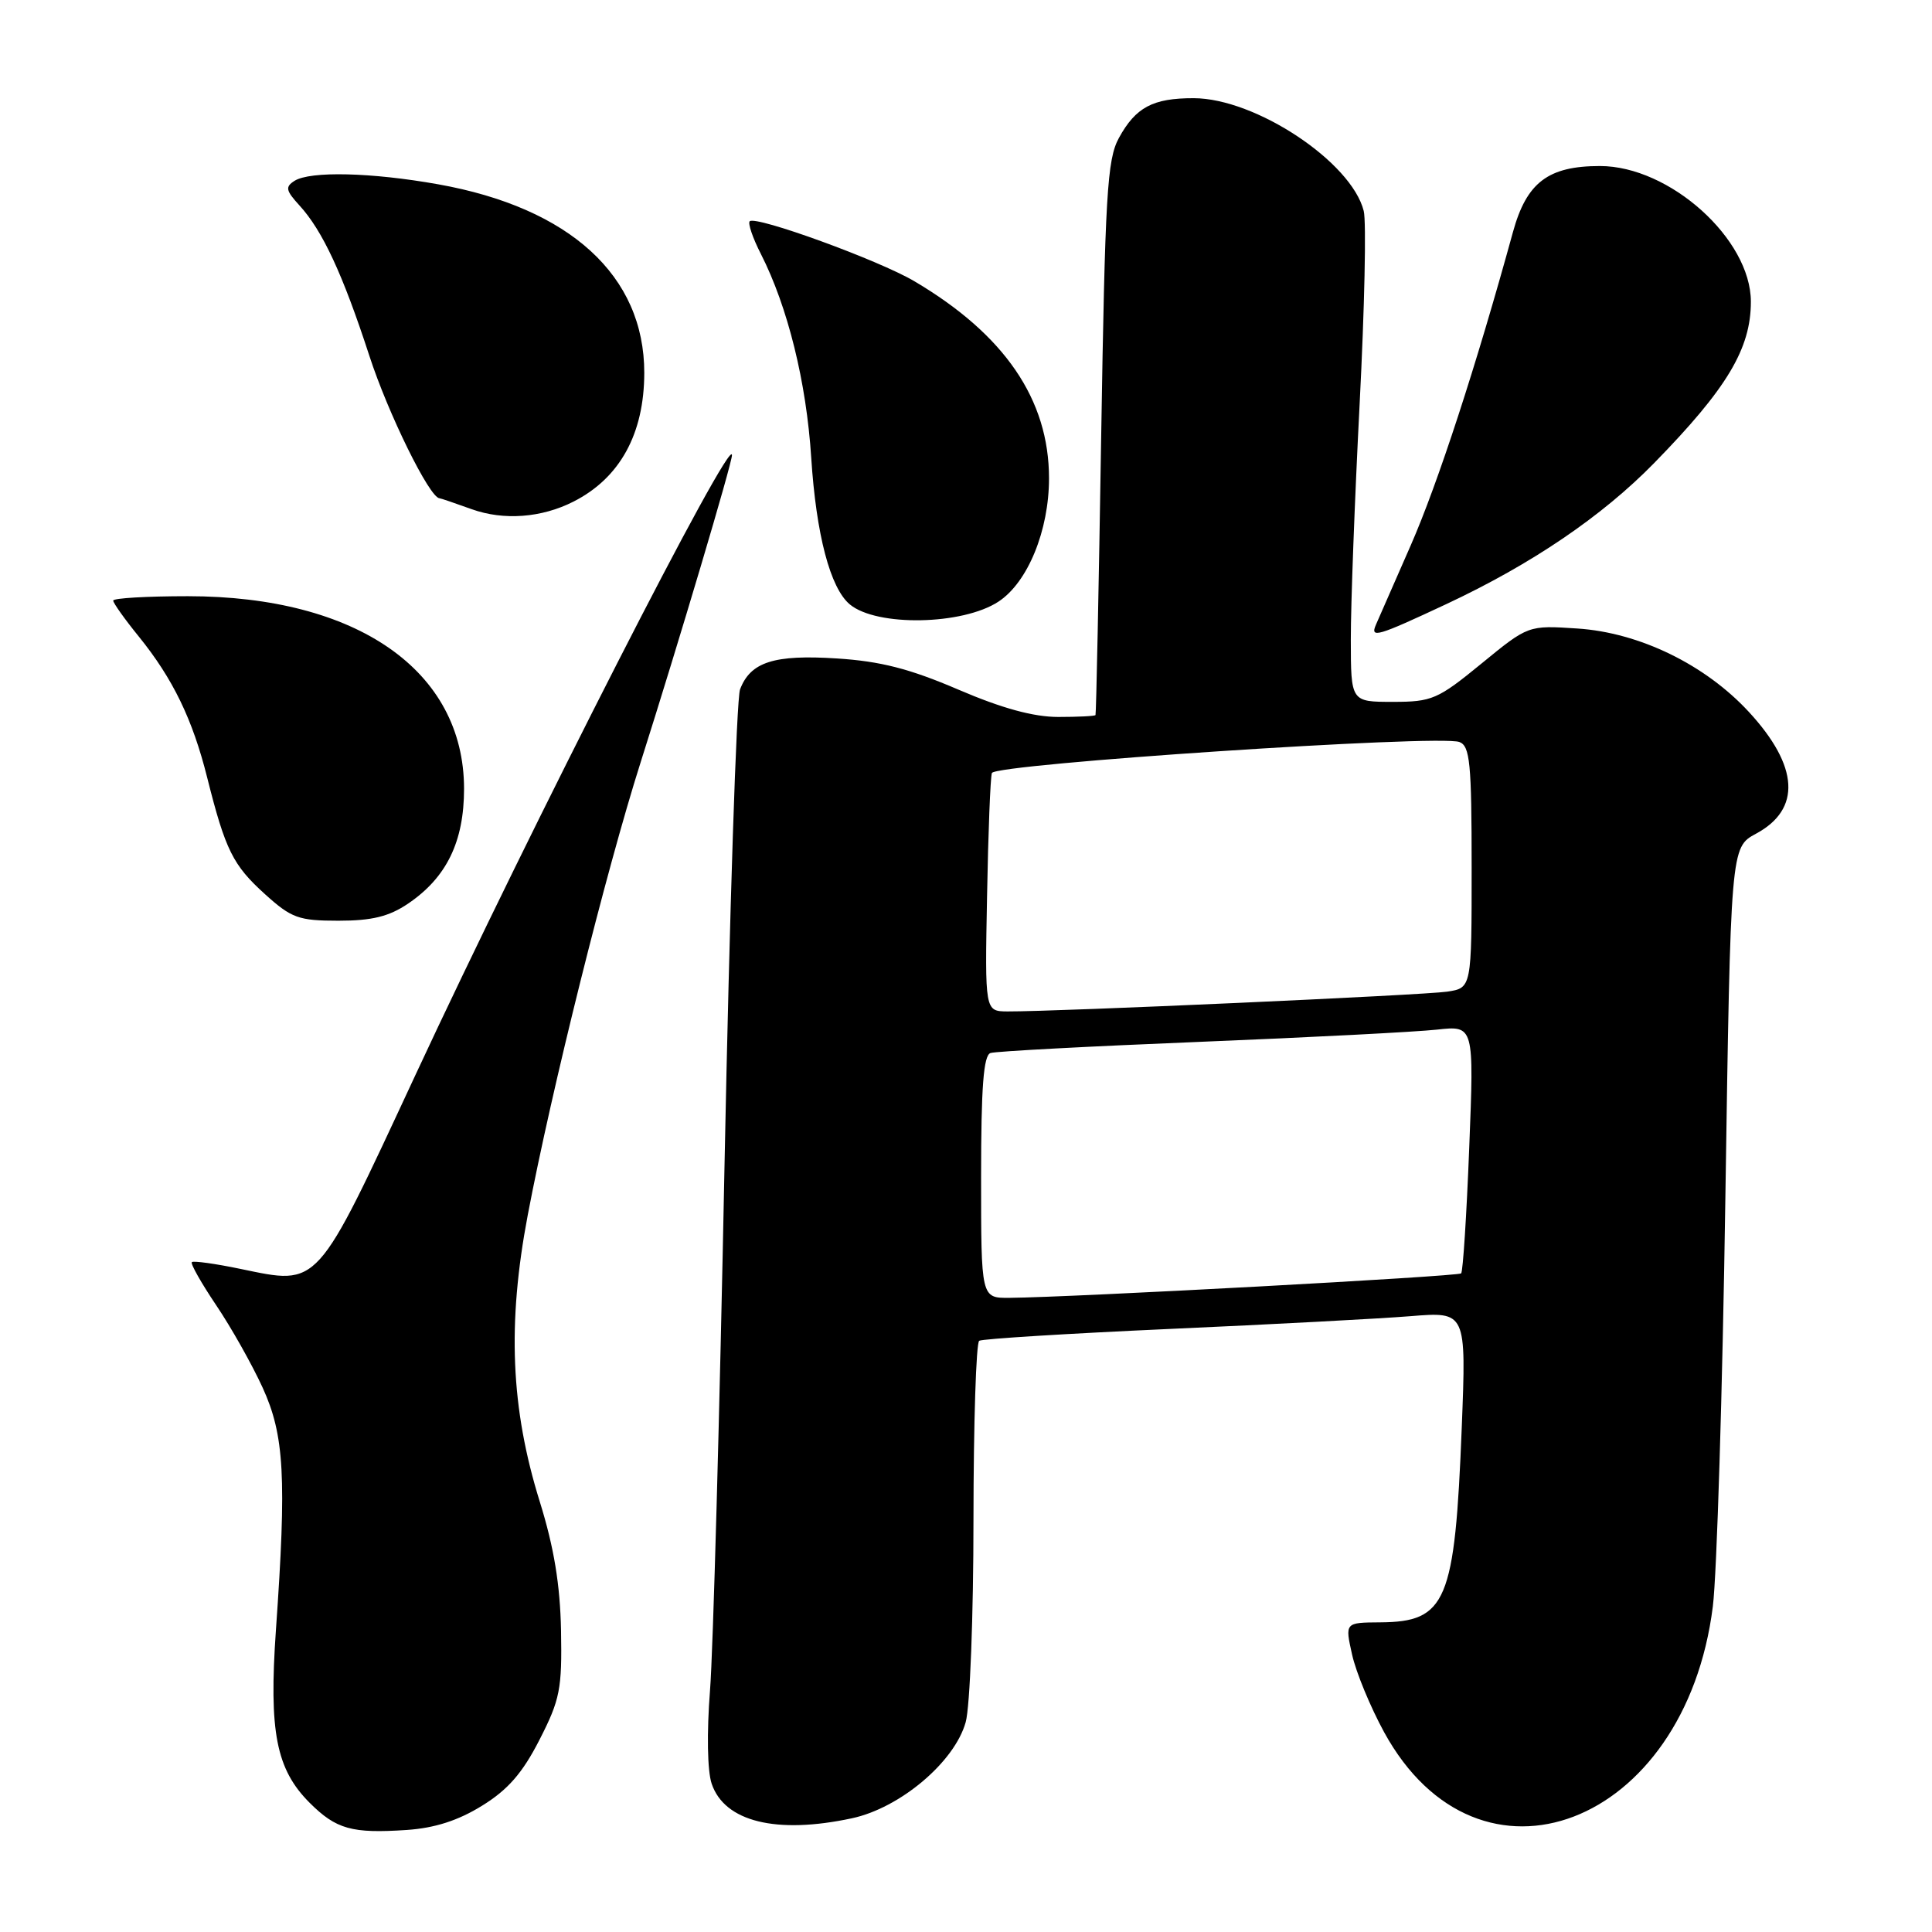<?xml version="1.0" encoding="UTF-8" standalone="no"?>
<!DOCTYPE svg PUBLIC "-//W3C//DTD SVG 1.1//EN" "http://www.w3.org/Graphics/SVG/1.1/DTD/svg11.dtd" >
<svg xmlns="http://www.w3.org/2000/svg" xmlns:xlink="http://www.w3.org/1999/xlink" version="1.1" viewBox="0 0 256 256">
 <g >
 <path fill="currentColor"
d=" M 63.87 239.27 C 67.30 237.16 69.24 234.93 71.48 230.54 C 74.21 225.21 74.48 223.80 74.34 216.07 C 74.22 209.97 73.41 205.05 71.53 199.00 C 67.67 186.62 67.20 175.41 69.93 161.00 C 73.08 144.40 80.29 115.48 84.89 101.00 C 89.97 85.01 97.00 61.37 96.99 60.31 C 96.95 57.44 70.53 109.18 55.02 142.50 C 41.77 170.97 42.37 170.30 31.88 168.14 C 28.53 167.44 25.62 167.04 25.42 167.24 C 25.22 167.45 26.67 170.01 28.64 172.94 C 30.62 175.87 33.39 180.79 34.80 183.87 C 37.68 190.17 37.99 195.74 36.56 216.00 C 35.62 229.46 36.59 234.44 41.03 238.88 C 44.54 242.38 46.62 242.97 53.89 242.48 C 57.60 242.23 60.71 241.23 63.87 239.27 Z  M 112.89 240.93 C 119.28 239.56 126.50 233.46 127.96 228.19 C 128.53 226.16 128.99 214.07 128.99 201.31 C 129.00 188.55 129.34 177.91 129.75 177.66 C 130.16 177.40 141.53 176.70 155.00 176.09 C 168.47 175.49 182.83 174.73 186.90 174.40 C 194.29 173.80 194.29 173.80 193.69 189.15 C 192.78 212.27 191.67 214.91 182.86 214.97 C 178.21 215.00 178.21 215.00 179.16 219.25 C 179.68 221.59 181.59 226.20 183.39 229.50 C 195.93 252.45 223.31 242.00 226.96 212.86 C 227.49 208.66 228.24 184.31 228.62 158.76 C 229.32 112.28 229.32 112.28 232.68 110.47 C 238.70 107.23 238.37 101.53 231.75 94.35 C 225.96 88.07 217.24 83.82 209.00 83.28 C 202.50 82.85 202.50 82.85 196.31 87.92 C 190.51 92.67 189.75 93.00 184.56 93.00 C 179.00 93.00 179.00 93.00 178.99 84.75 C 178.98 80.21 179.51 66.15 180.16 53.50 C 180.81 40.85 181.06 29.35 180.70 27.95 C 179.07 21.45 166.37 13.03 158.18 13.01 C 152.76 13.00 150.49 14.21 148.26 18.28 C 146.70 21.13 146.43 25.75 145.91 58.00 C 145.59 78.08 145.25 94.61 145.16 94.75 C 145.07 94.89 142.85 95.00 140.22 95.00 C 136.95 95.00 132.77 93.86 126.97 91.37 C 120.54 88.61 116.67 87.62 110.91 87.25 C 102.57 86.71 99.44 87.71 98.06 91.35 C 97.59 92.58 96.67 120.79 96.01 154.04 C 95.36 187.29 94.49 218.78 94.08 224.00 C 93.64 229.61 93.73 234.67 94.30 236.35 C 96.00 241.39 102.88 243.08 112.89 240.93 Z  M 54.05 119.75 C 59.17 116.29 61.49 111.54 61.49 104.50 C 61.47 88.87 47.31 79.00 24.89 79.00 C 19.45 79.00 15.00 79.26 15.00 79.58 C 15.00 79.90 16.52 82.04 18.38 84.33 C 22.90 89.91 25.52 95.30 27.46 103.06 C 29.87 112.65 30.86 114.64 35.12 118.49 C 38.63 121.66 39.57 122.00 44.85 122.00 C 49.27 122.00 51.53 121.45 54.05 119.75 Z  M 191.66 80.04 C 202.97 74.74 212.29 68.41 219.20 61.34 C 228.84 51.48 232.00 46.20 232.00 39.98 C 232.00 31.67 221.24 22.00 212.00 22.00 C 205.14 22.00 202.28 24.17 200.47 30.76 C 195.61 48.46 190.51 64.10 186.93 72.26 C 184.70 77.34 182.63 82.06 182.33 82.75 C 181.51 84.63 182.45 84.35 191.66 80.04 Z  M 132.30 79.72 C 136.18 77.18 139.00 70.30 139.00 63.38 C 139.00 52.94 133.12 44.33 121.15 37.26 C 116.43 34.47 100.13 28.54 99.34 29.32 C 99.08 29.59 99.74 31.54 100.82 33.65 C 104.39 40.67 106.85 50.64 107.49 60.63 C 108.15 70.85 110.01 77.93 112.61 80.09 C 116.18 83.05 127.54 82.84 132.30 79.72 Z  M 76.00 66.46 C 82.14 63.34 85.36 57.49 85.37 49.41 C 85.38 36.55 75.53 27.54 58.06 24.42 C 49.21 22.84 41.11 22.65 39.03 23.96 C 37.77 24.76 37.87 25.24 39.66 27.20 C 42.73 30.54 45.41 36.31 48.93 47.11 C 51.42 54.79 56.91 65.94 58.23 66.02 C 58.38 66.02 60.30 66.68 62.50 67.47 C 66.74 68.99 71.76 68.62 76.00 66.46 Z  M 130.00 155.97 C 130.00 144.03 130.32 139.83 131.25 139.53 C 131.94 139.30 144.43 138.64 159.00 138.05 C 173.57 137.46 187.71 136.73 190.41 136.43 C 195.32 135.89 195.32 135.89 194.68 152.09 C 194.33 161.00 193.85 168.49 193.61 168.73 C 193.20 169.13 142.15 171.90 133.75 171.97 C 130.00 172.00 130.00 172.00 130.00 155.97 Z  M 130.79 118.75 C 130.94 110.36 131.23 103.02 131.43 102.43 C 131.85 101.22 190.75 97.31 193.38 98.32 C 194.78 98.85 195.00 101.12 195.00 114.92 C 195.00 130.91 195.00 130.91 191.75 131.40 C 188.70 131.86 140.04 134.05 133.50 134.02 C 130.50 134.00 130.50 134.00 130.79 118.75 Z "/>
</g>
</svg>